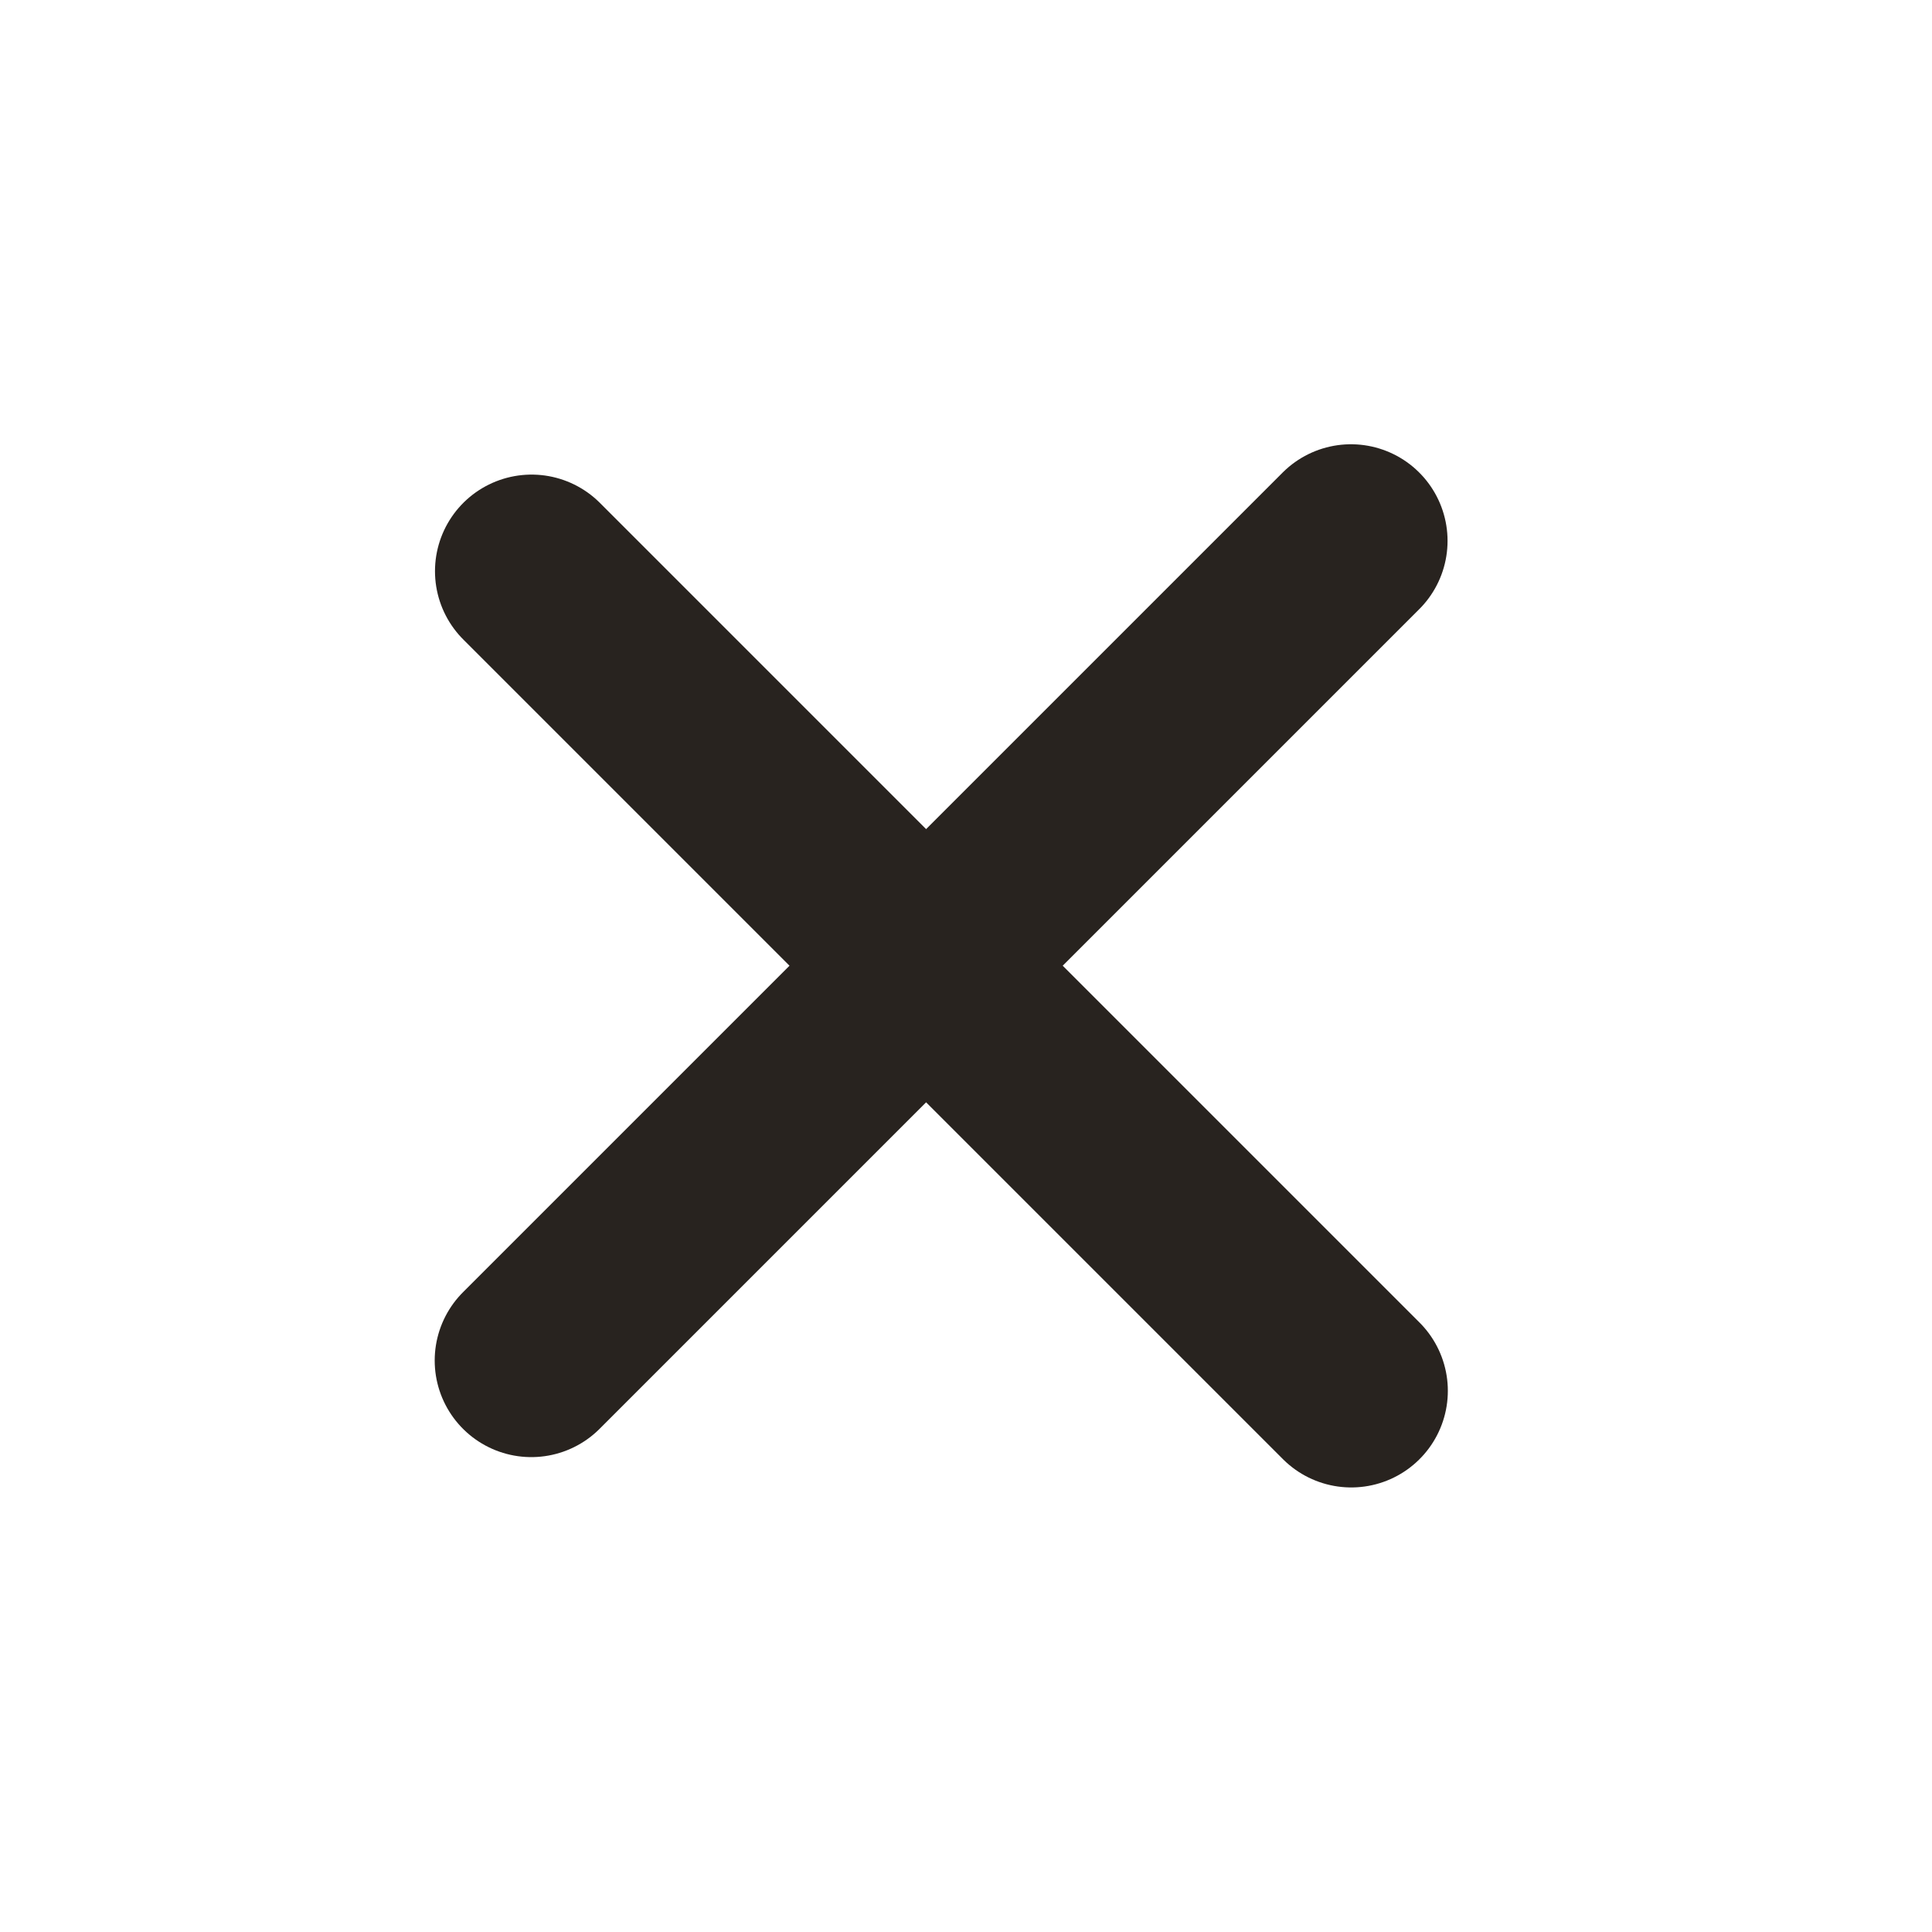 <svg width="20" height="20" viewBox="0 0 20 20" fill="none" xmlns="http://www.w3.org/2000/svg">
<line x1="5.5" y1="14.084" x2="13.985" y2="5.599" stroke="#28231F" stroke-width="2" stroke-linecap="round"/>
<line x1="13.988" y1="14.398" x2="5.503" y2="5.913" stroke="#28231F" stroke-width="2" stroke-linecap="round"/>
</svg>
